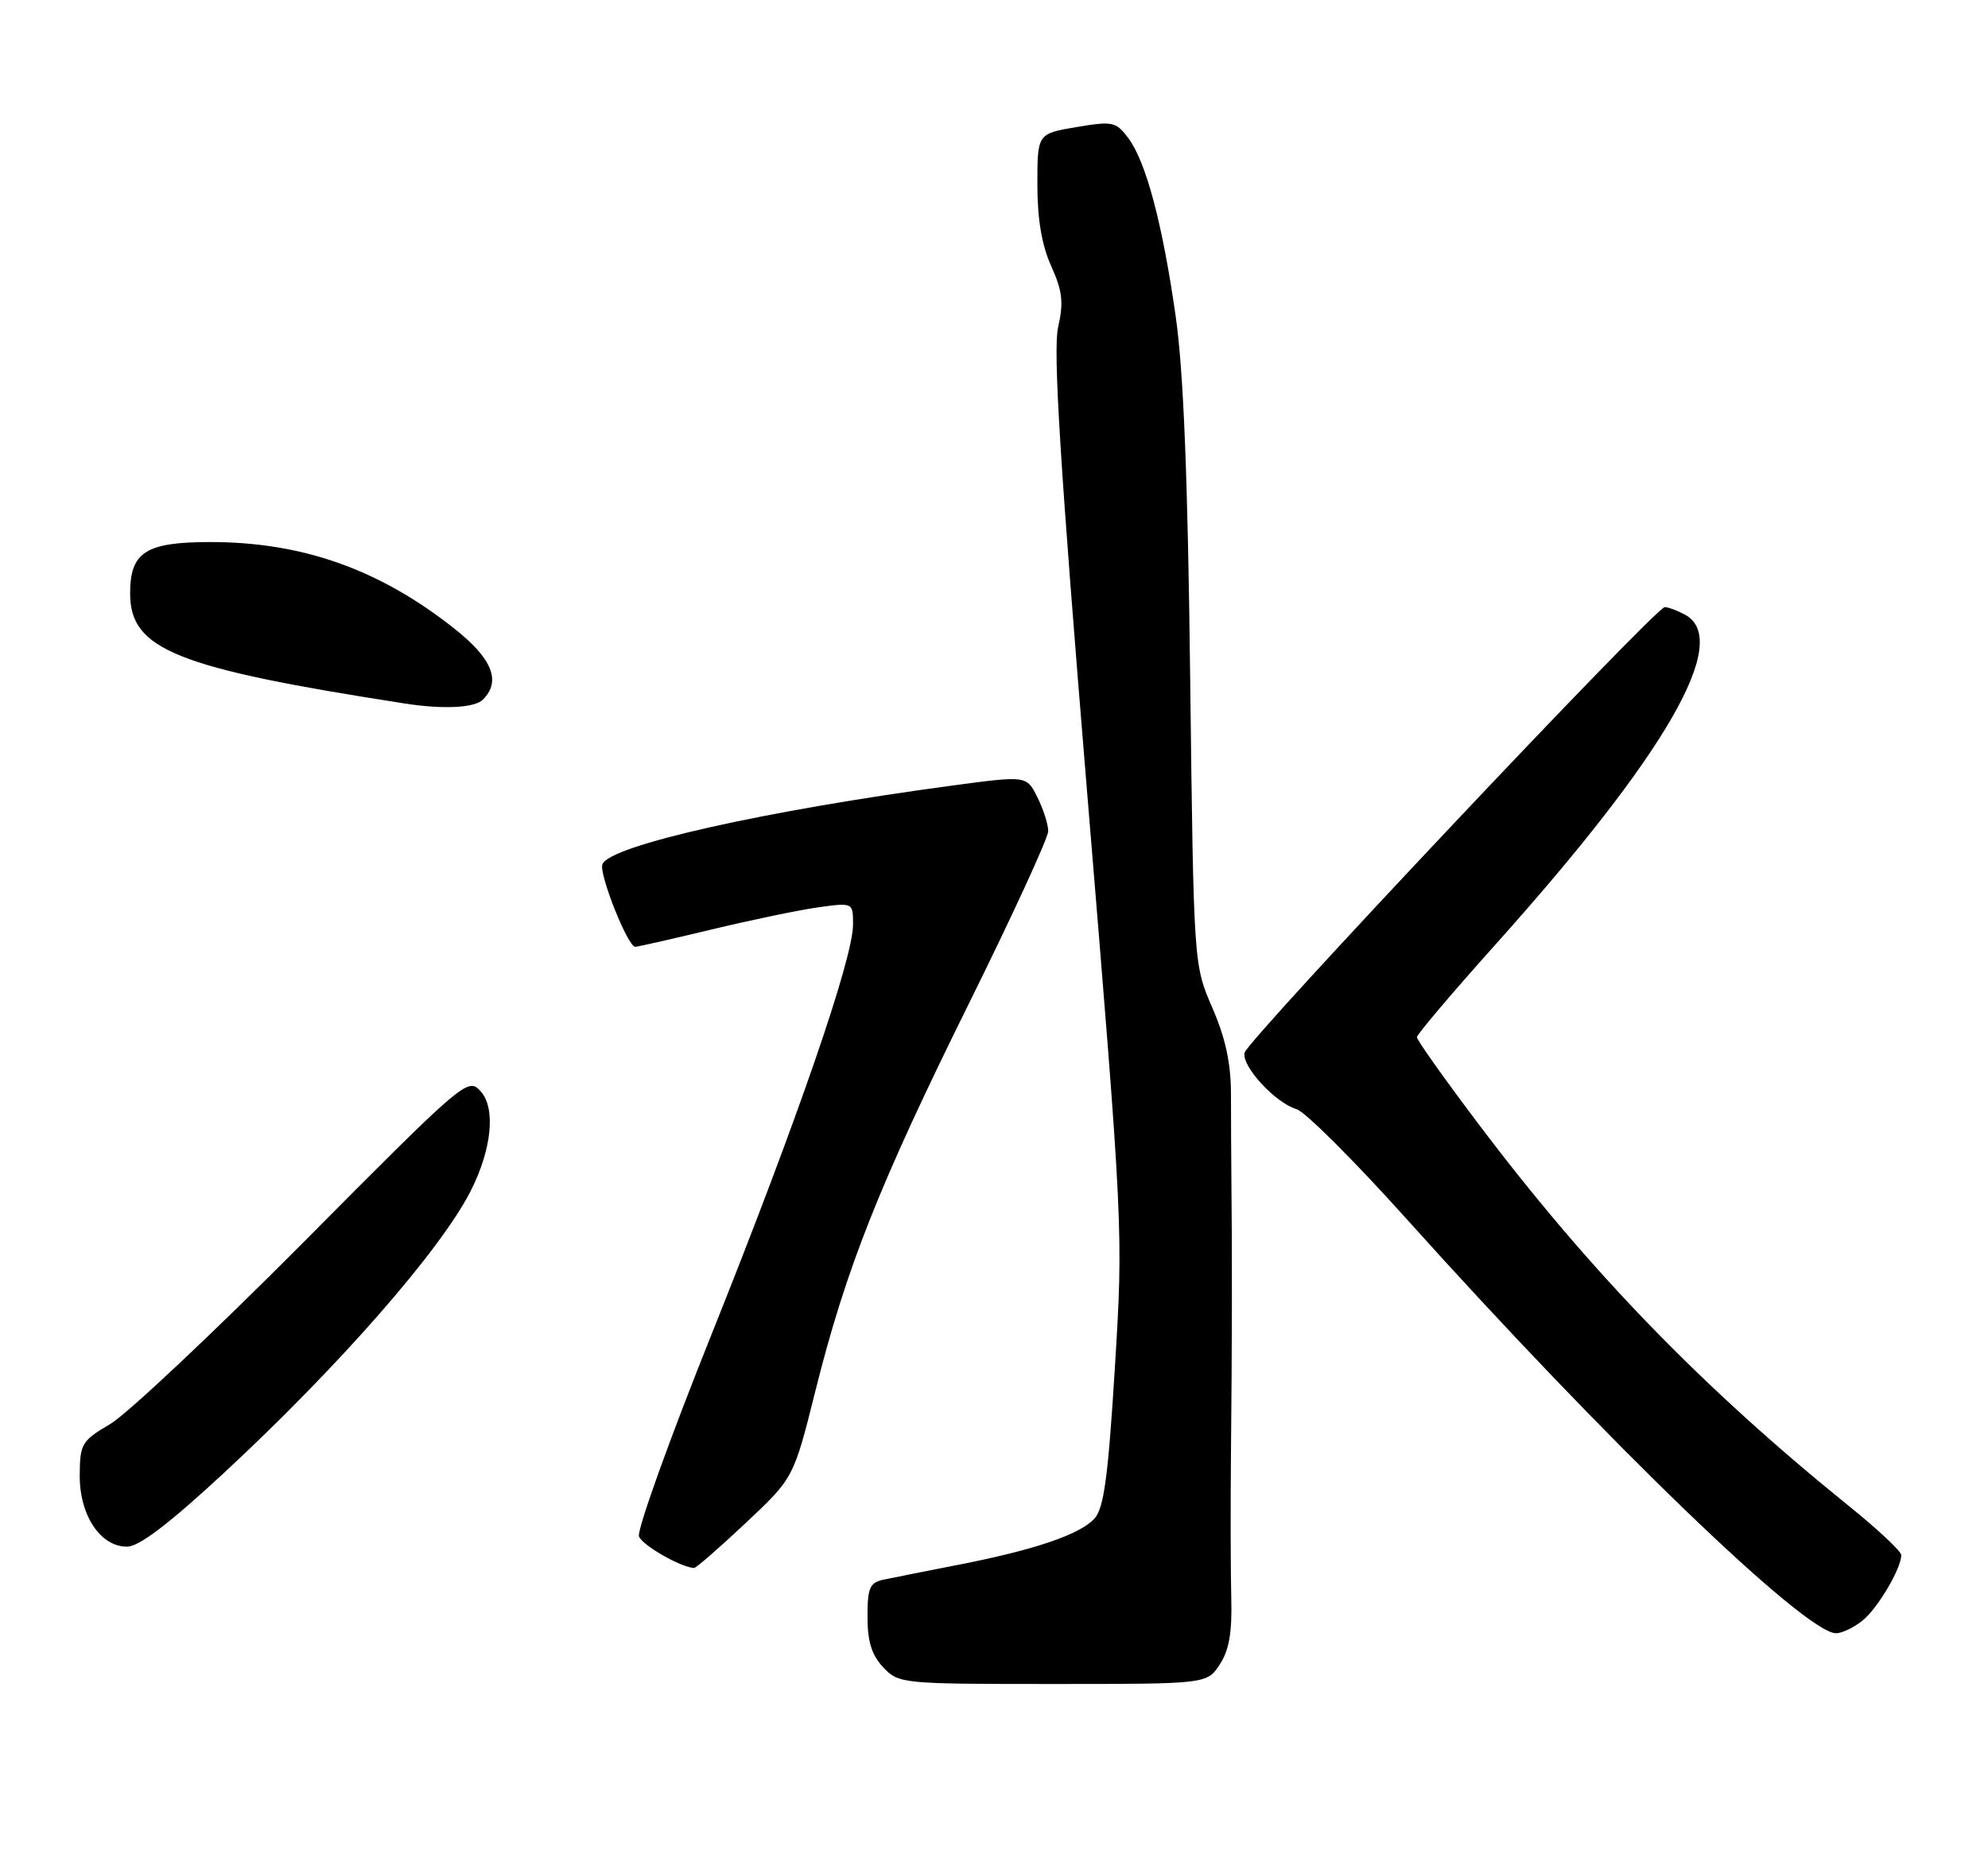 <?xml version="1.0" encoding="UTF-8" standalone="no"?>
<!DOCTYPE svg PUBLIC "-//W3C//DTD SVG 1.1//EN" "http://www.w3.org/Graphics/SVG/1.1/DTD/svg11.dtd" >
<svg xmlns="http://www.w3.org/2000/svg" xmlns:xlink="http://www.w3.org/1999/xlink" version="1.1" viewBox="0 0 275 256">
 <g >
 <path fill="currentColor"
d=" M 168.73 230.30 C 170.03 228.31 170.45 225.86 170.32 221.05 C 170.23 217.45 170.21 208.43 170.28 201.00 C 170.43 186.42 170.45 173.03 170.34 163.50 C 170.31 160.20 170.28 154.77 170.28 151.43 C 170.28 147.11 169.53 143.66 167.70 139.43 C 165.12 133.50 165.12 133.50 164.64 94.00 C 164.31 66.05 163.72 51.35 162.63 43.74 C 160.79 30.86 158.52 22.35 156.06 19.08 C 154.36 16.83 153.90 16.74 148.87 17.59 C 143.50 18.50 143.50 18.50 143.50 25.54 C 143.50 30.32 144.11 33.93 145.41 36.81 C 146.97 40.27 147.15 41.83 146.37 45.27 C 145.65 48.46 146.64 64.38 150.40 109.85 C 155.38 170.12 155.39 170.23 154.22 189.25 C 153.29 204.32 152.70 208.67 151.41 210.10 C 149.40 212.32 143.09 214.46 132.50 216.52 C 128.10 217.38 123.49 218.30 122.25 218.56 C 120.31 218.97 120.00 219.67 120.00 223.70 C 120.00 227.12 120.58 228.99 122.17 230.69 C 124.32 232.96 124.68 233.00 145.65 233.00 C 166.95 233.00 166.95 233.00 168.73 230.30 Z  M 257.64 224.23 C 259.74 222.54 263.00 217.02 263.00 215.16 C 263.00 214.65 259.78 211.62 255.85 208.45 C 235.46 191.98 219.88 175.90 204.40 155.36 C 199.78 149.23 196.00 143.90 196.00 143.51 C 196.00 143.13 200.84 137.42 206.75 130.82 C 230.57 104.25 239.60 88.53 233.07 85.04 C 232.00 84.47 230.75 84.00 230.29 84.00 C 229.02 84.00 172.55 143.89 172.16 145.66 C 171.74 147.53 176.41 152.60 179.36 153.47 C 180.54 153.82 187.35 160.62 194.50 168.58 C 222.20 199.44 249.77 226.04 254.00 225.98 C 254.82 225.97 256.46 225.18 257.64 224.23 Z  M 103.14 210.74 C 109.78 204.50 109.78 204.50 112.78 192.50 C 117.03 175.50 121.58 164.01 134.07 138.77 C 140.08 126.62 145.00 115.92 145.00 115.00 C 145.00 114.07 144.33 111.96 143.50 110.31 C 142.01 107.31 142.01 107.31 131.75 108.69 C 105.79 112.17 84.32 116.99 83.33 119.58 C 82.82 120.90 86.84 131.00 87.87 131.00 C 88.22 131.00 93.00 129.91 98.50 128.59 C 104.00 127.27 110.64 125.89 113.25 125.53 C 118.00 124.88 118.00 124.88 118.00 127.93 C 118.00 132.66 110.25 155.10 98.51 184.42 C 92.63 199.08 88.08 211.76 88.39 212.58 C 88.87 213.82 94.13 216.84 96.00 216.95 C 96.28 216.97 99.49 214.17 103.14 210.74 Z  M 30.90 203.87 C 46.84 189.09 60.88 173.06 65.08 164.84 C 68.03 159.06 68.61 153.33 66.48 150.98 C 64.73 149.04 64.24 149.46 42.10 171.76 C 29.67 184.27 17.60 195.63 15.28 197.01 C 11.29 199.36 11.05 199.76 11.03 204.12 C 10.99 209.64 13.88 214.00 17.56 214.00 C 19.23 214.00 23.32 210.89 30.90 203.87 Z  M 66.80 96.80 C 69.36 94.24 68.10 91.12 62.81 86.94 C 52.47 78.77 41.83 75.00 29.12 75.00 C 20.15 75.00 18.00 76.38 18.00 82.12 C 18.00 89.88 24.38 92.43 56.00 97.34 C 61.32 98.17 65.65 97.95 66.80 96.80 Z "/>
</g>
</svg>